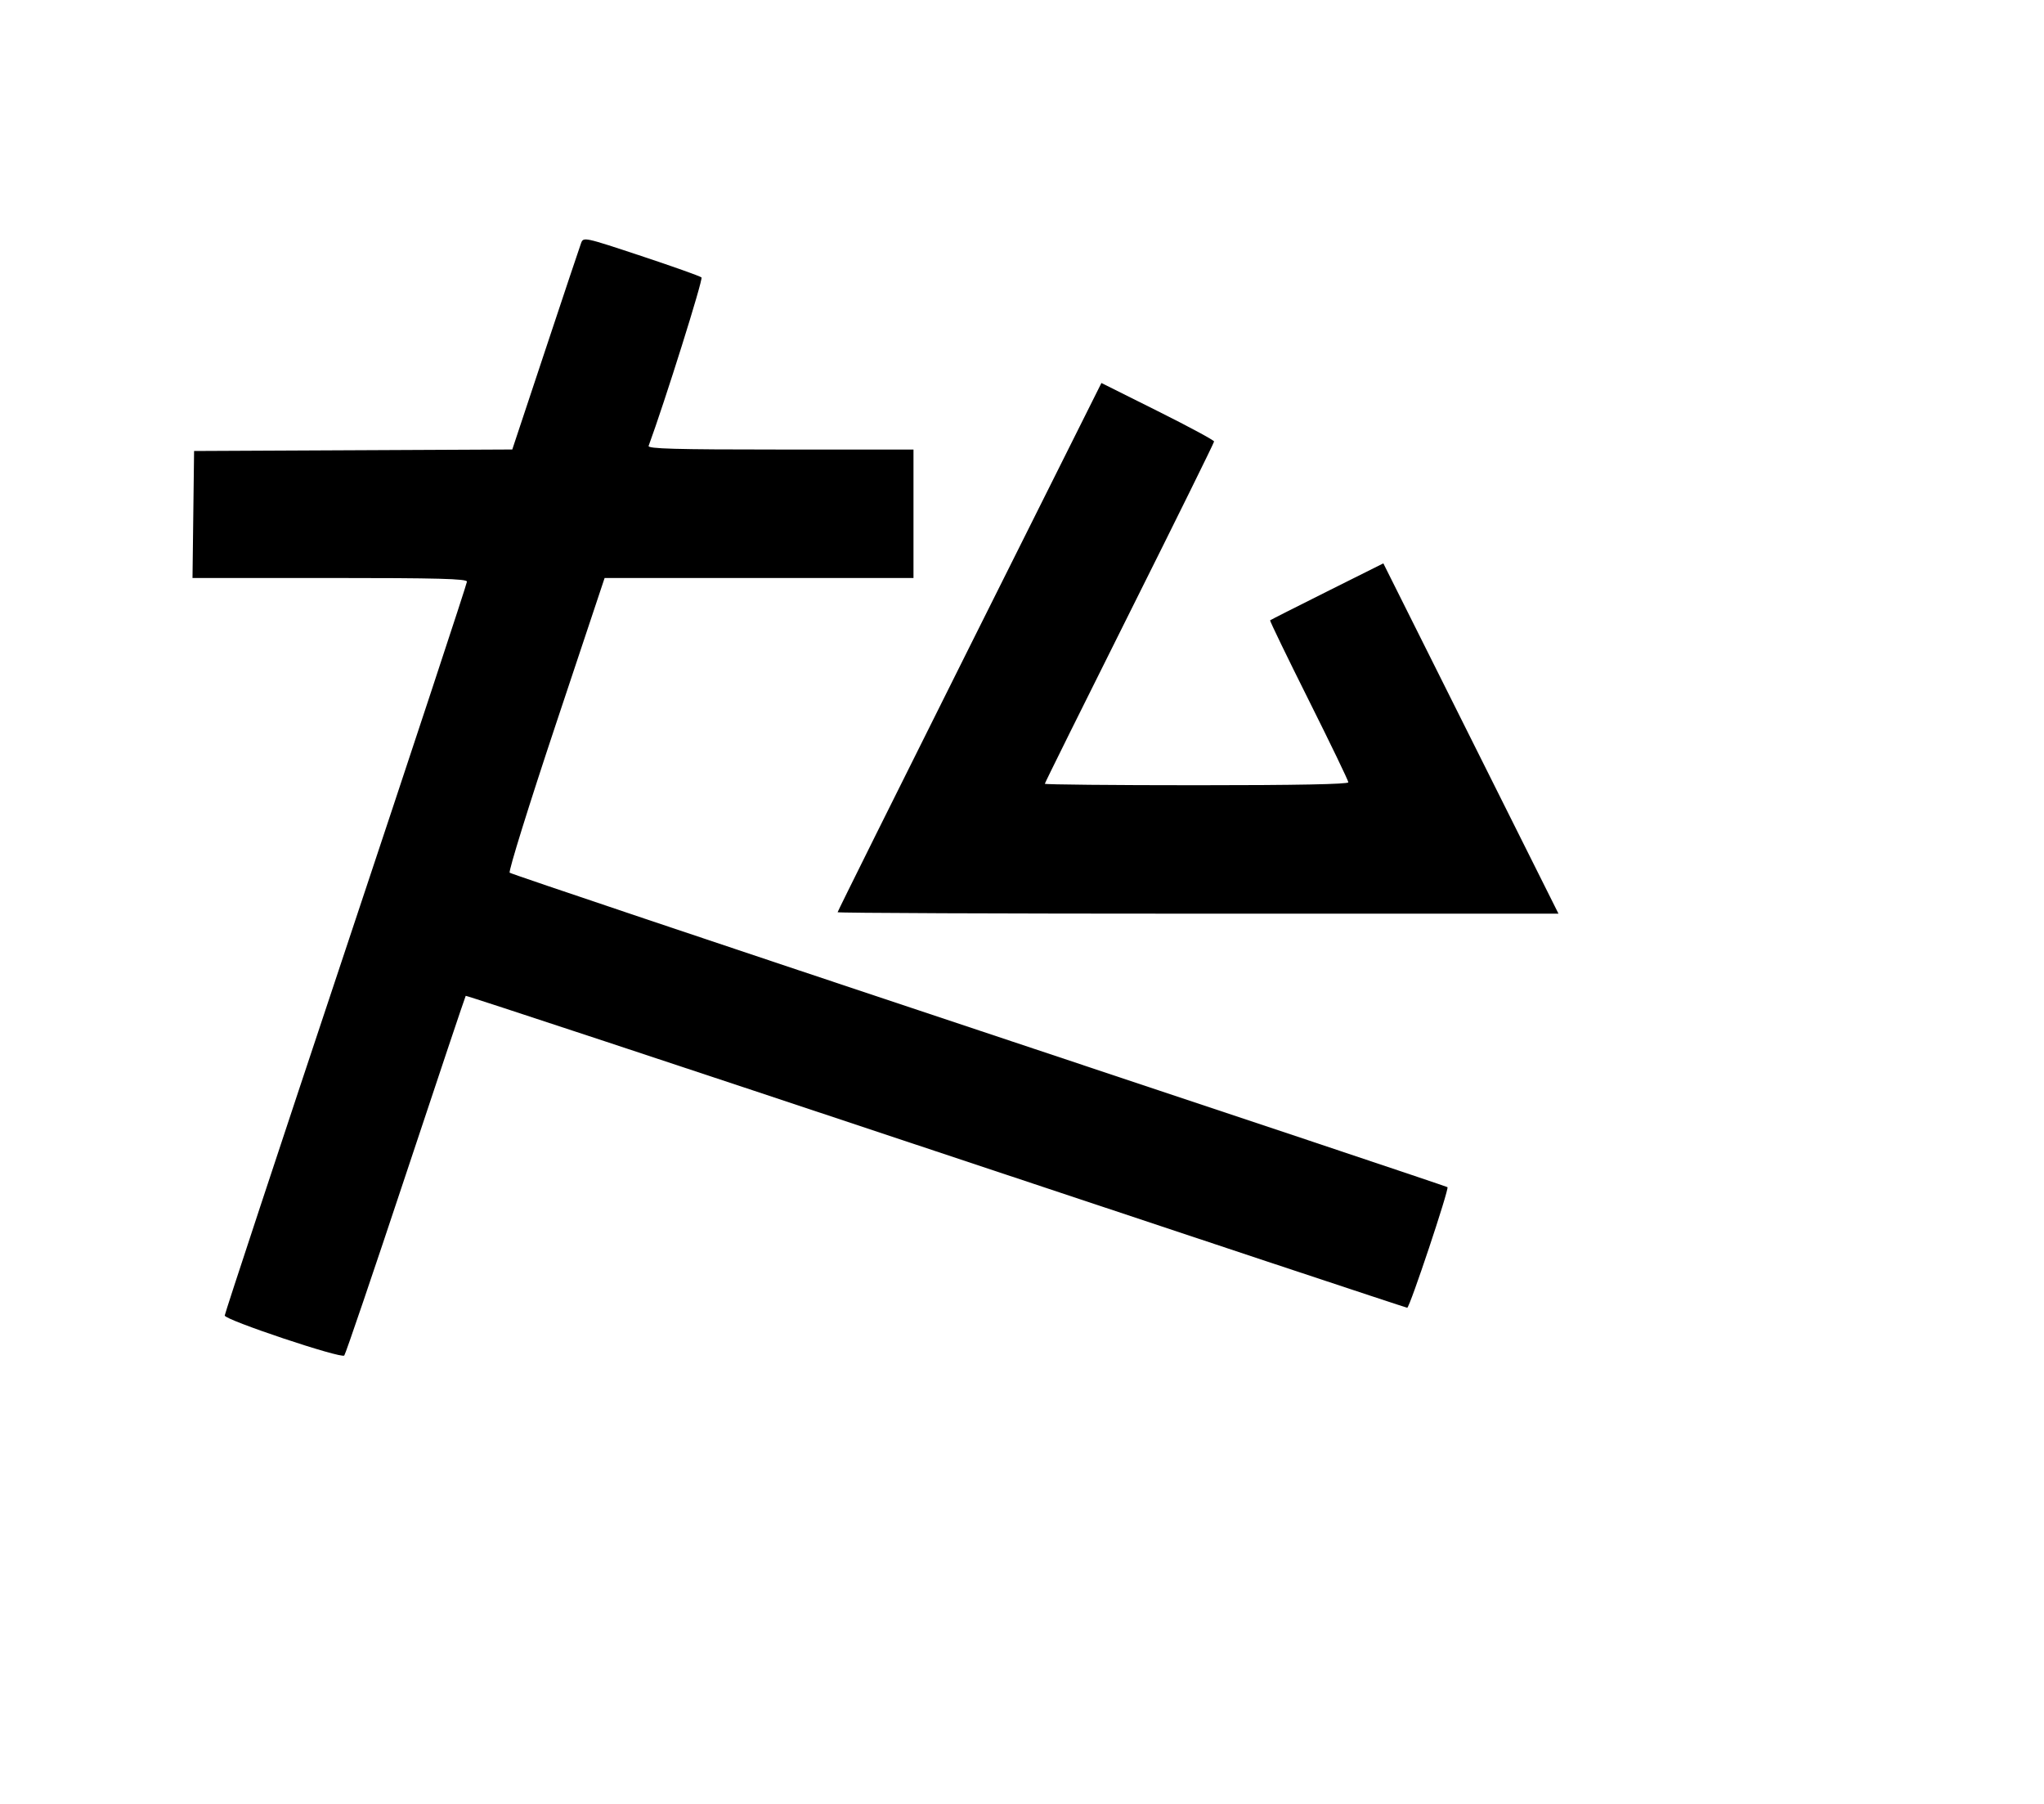 <svg width="136mm" height="120mm" version="1.1" viewBox="0 0 600 529.412" xmlns="http://www.w3.org/2000/svg"><path d="M170.563 71.373 C 170.180 72.404,165.482 86.448,160.121 102.583 L 150.375 131.917 103.673 132.139 L 56.971 132.360 56.740 150.993 L 56.509 169.627 96.790 169.627 C 128.522 169.627,137.072 169.855,137.072 170.701 C 137.072 171.292,121.073 219.769,101.519 278.427 C 81.965 337.086,65.966 385.530,65.966 386.082 C 65.966 387.368,100.159 398.804,101.059 397.819 C 101.430 397.413,109.544 373.564,119.091 344.822 C 128.639 316.079,136.566 292.427,136.707 292.260 C 136.849 292.093,198.961 312.621,274.733 337.879 C 350.505 363.136,412.762 383.802,413.080 383.802 C 413.796 383.802,425.446 348.897,424.894 348.408 C 424.674 348.214,362.812 327.522,287.423 302.425 C 212.033 277.329,150.018 256.492,149.612 256.121 C 149.206 255.750,155.310 236.137,163.176 212.537 L 177.480 169.627 222.813 169.627 L 268.147 169.627 268.147 150.779 L 268.147 131.932 229.076 131.932 C 198.179 131.932,190.086 131.708,190.398 130.861 C 195.150 117.940,206.460 81.913,205.918 81.420 C 205.512 81.050,197.547 78.216,188.219 75.122 C 171.410 69.548,171.251 69.514,170.563 71.373 M284.593 189.847 C 263.297 232.442,245.873 267.485,245.873 267.720 C 245.873 267.955,293.485 268.147,351.677 268.147 L 457.481 268.147 431.775 216.742 L 406.070 165.337 389.581 173.575 C 380.513 178.106,372.974 181.920,372.829 182.052 C 372.684 182.183,377.792 192.739,384.180 205.509 C 390.569 218.279,395.795 229.115,395.795 229.589 C 395.795 230.158,380.585 230.452,351.247 230.452 C 326.745 230.452,306.699 230.258,306.699 230.021 C 306.699 229.784,317.879 207.233,331.543 179.907 C 345.207 152.581,356.387 129.929,356.387 129.569 C 356.387 129.208,348.945 125.198,339.850 120.657 L 323.313 112.402 284.593 189.847 " stroke="none" fill-rule="evenodd" fill="black"></path></svg>